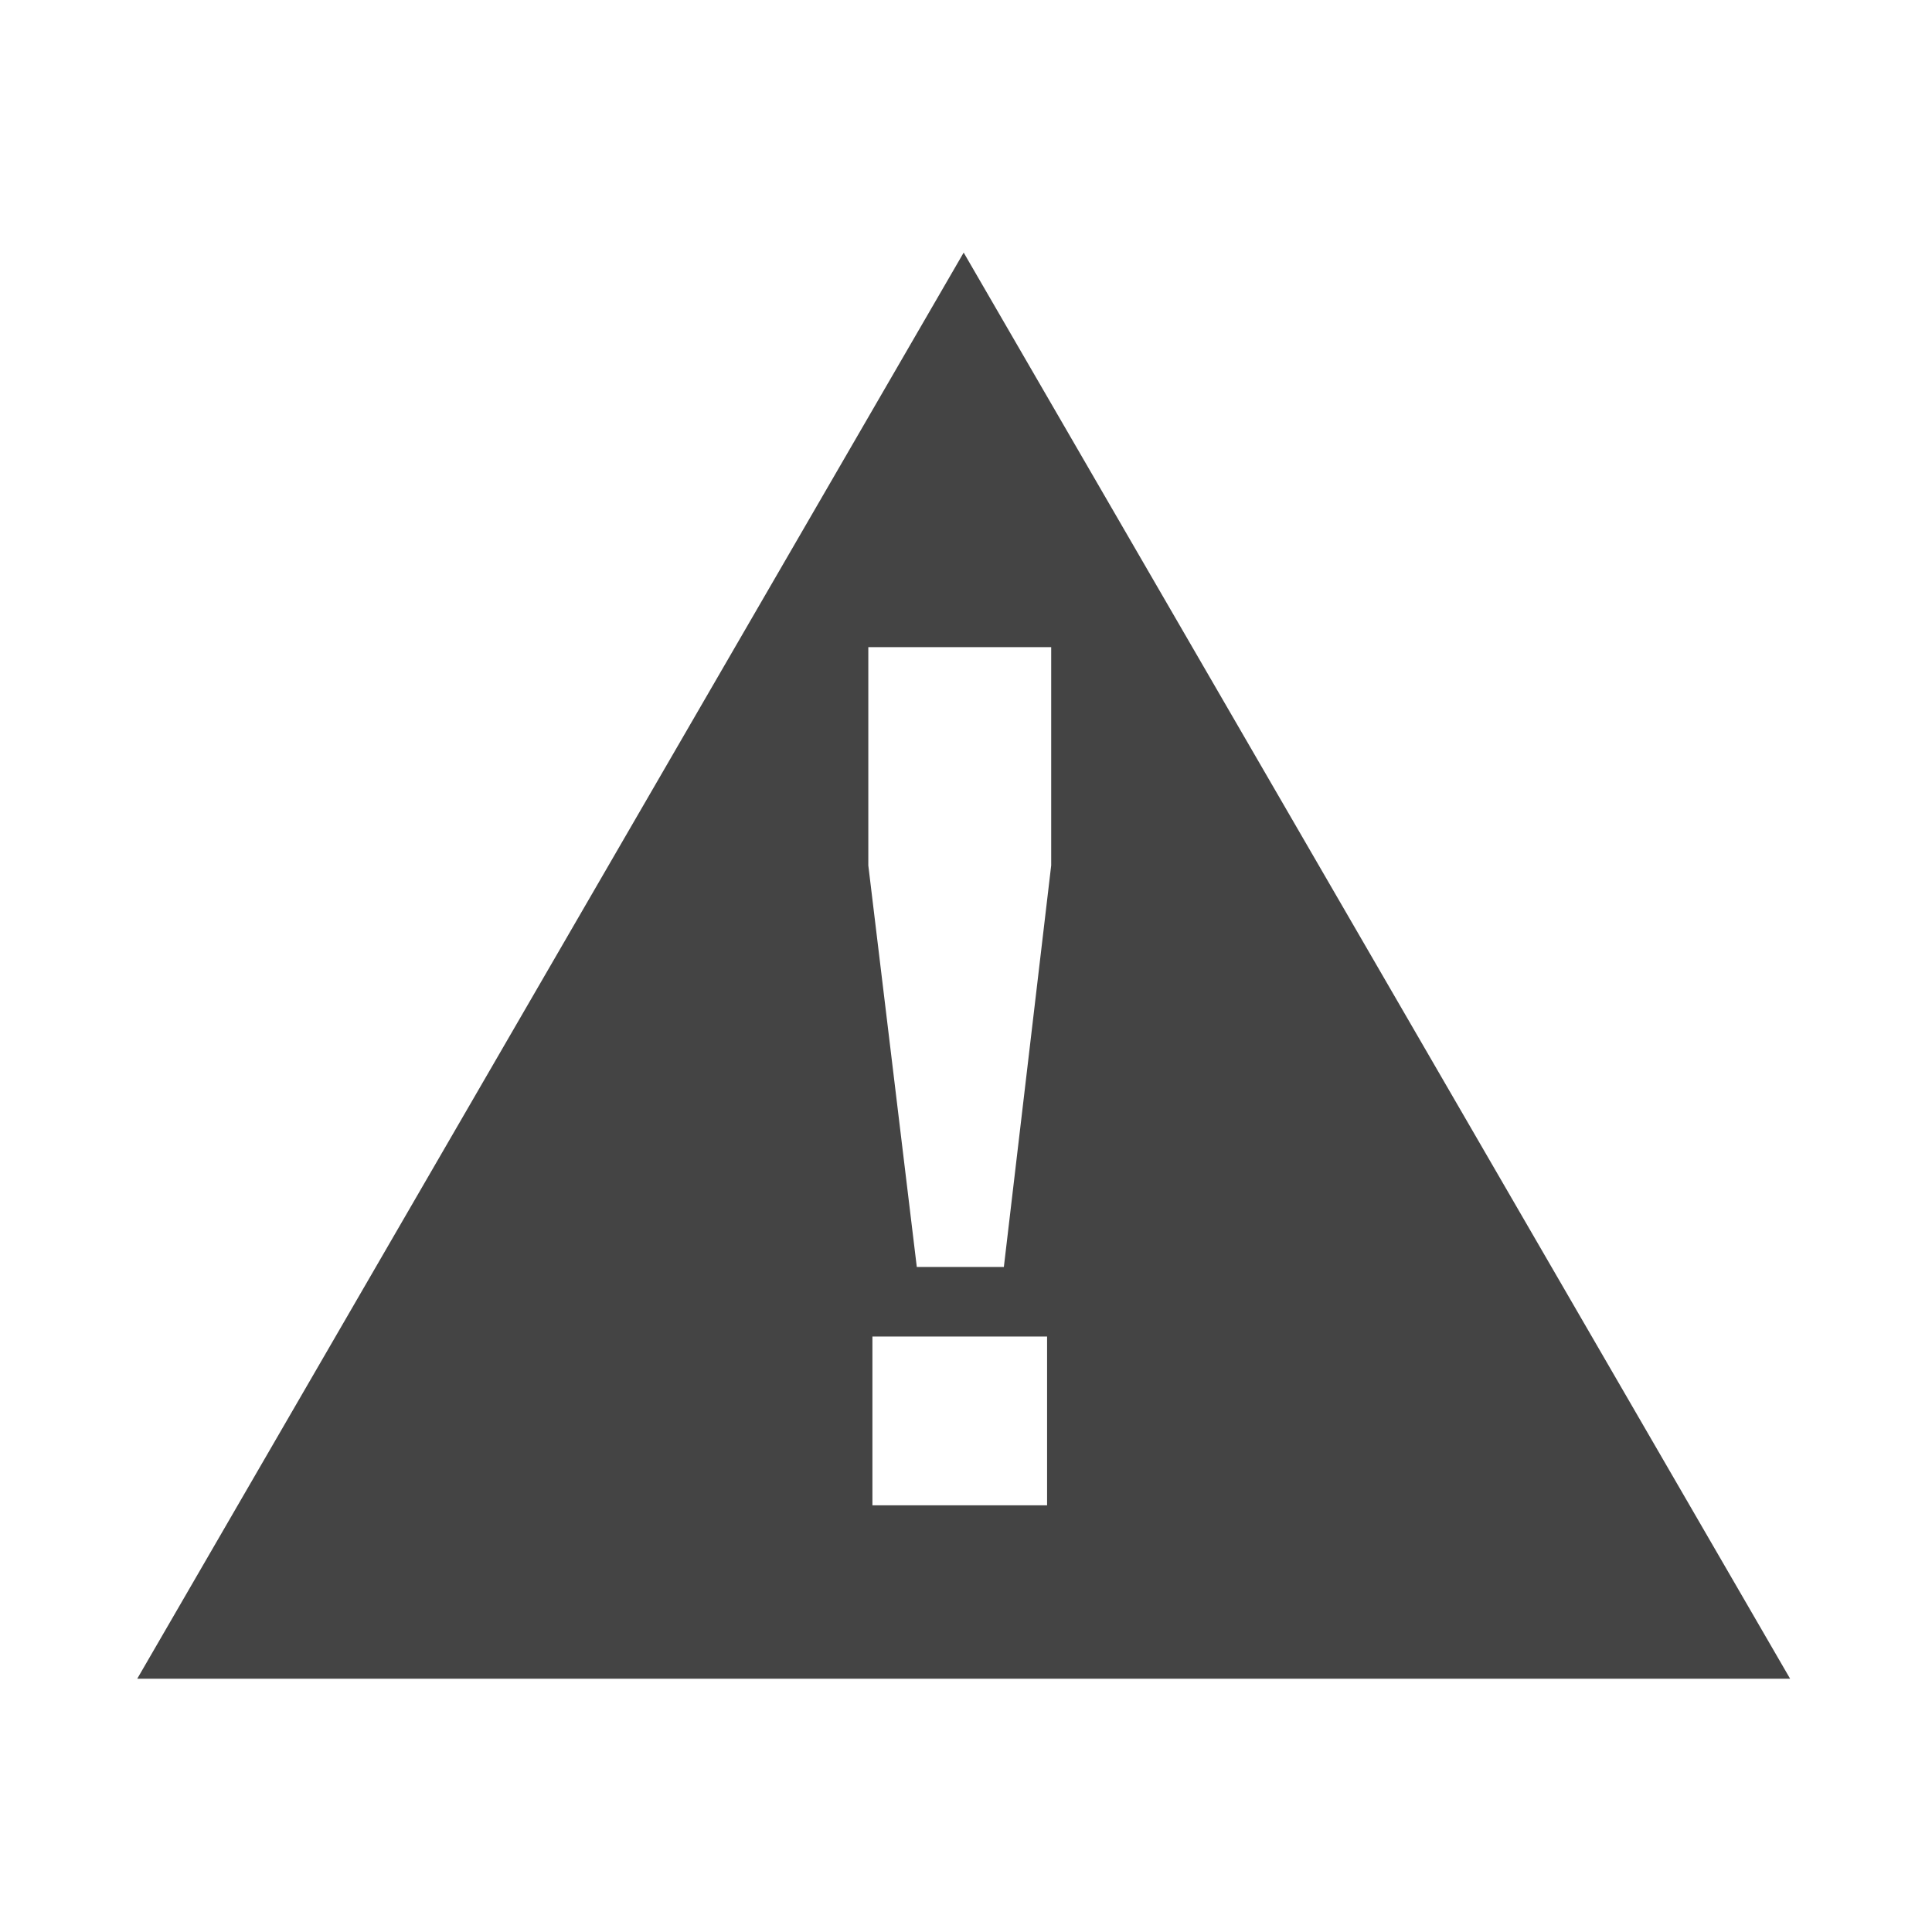 <?xml version="1.0" encoding="utf-8"?>
<!-- Generated by IcoMoon.io -->
<!DOCTYPE svg PUBLIC "-//W3C//DTD SVG 1.1//EN" "http://www.w3.org/Graphics/SVG/1.1/DTD/svg11.dtd">
<svg version="1.1" xmlns="http://www.w3.org/2000/svg" xmlns:xlink="http://www.w3.org/1999/xlink" width="32" height="32" viewBox="0 0 32 32">
<path fill="#444444" d="M15.962 4.183l-13.689 23.622h27.377l-13.689-23.622zM17.343 24.933h-2.893v-2.796h2.893v2.796zM16.627 20.985h-1.442l-0.803-6.651v-3.615h3.029v3.615l-0.784 6.651z"></path>
</svg>
